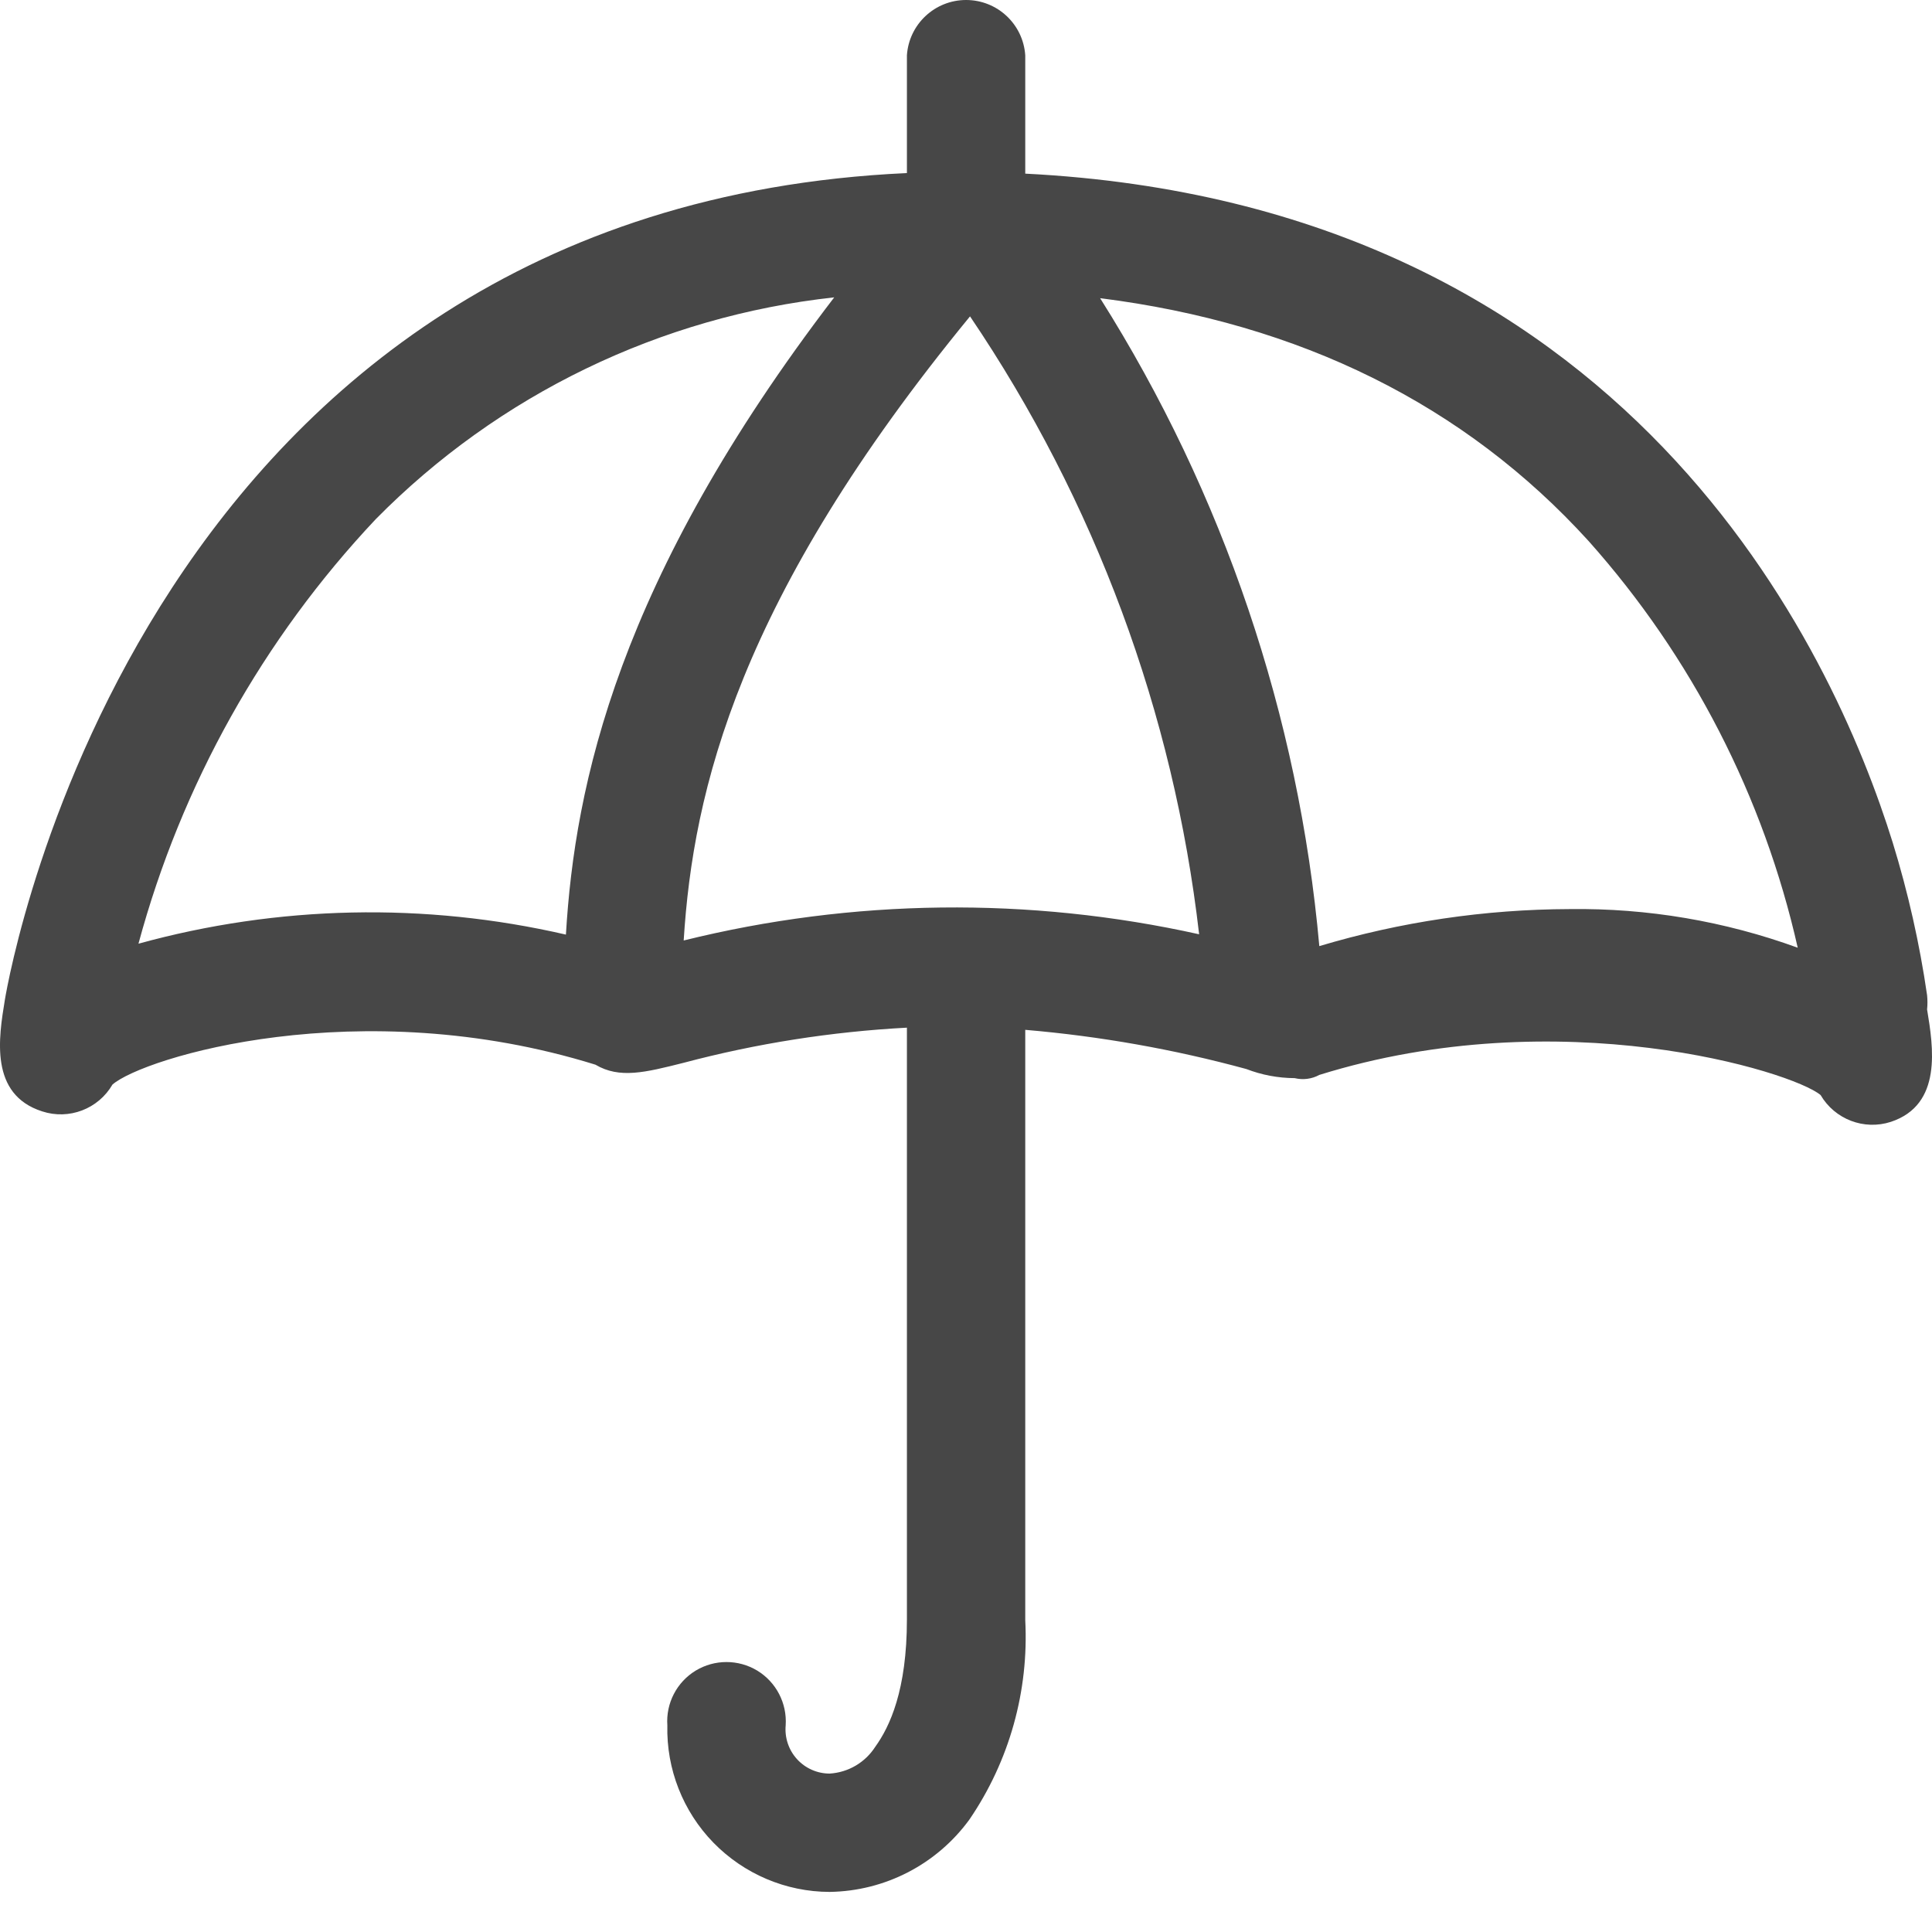 <?xml version="1.0" encoding="UTF-8"?>
<svg width="24px" height="24px" viewBox="0 0 24 24" version="1.1" xmlns="http://www.w3.org/2000/svg" xmlns:xlink="http://www.w3.org/1999/xlink">
    <title>Icon/Outline/umbrella-outline</title>
    <g id="Icon/Outline/umbrella-outline" stroke="none" stroke-width="1" fill="none" fill-rule="evenodd">
        <g id="Group" fill="#474747" fill-rule="nonzero">
            <g id="Outline">
                <path d="M23.939,12.54 L23.939,12.54 C23.945,12.481 23.945,12.422 23.939,12.363 C23.846,11.721 23.703,11.087 23.512,10.467 C22.772,8.087 20.246,2.537 12.736,2.157 L12.736,0.687 C12.71,0.3 12.389,0 12.001,0 C11.614,0 11.292,0.3 11.266,0.687 L11.266,2.15 C1.804,2.584 0.127,12.02 0.06,12.423 C-0.016,12.89 -0.133,13.596 0.524,13.806 C0.857,13.915 1.221,13.776 1.397,13.473 C1.777,13.14 4.457,12.313 7.397,13.226 C7.697,13.403 8.013,13.323 8.49,13.203 C9.398,12.962 10.328,12.816 11.266,12.766 L11.266,20.116 C11.266,20.996 11.053,21.449 10.873,21.699 C10.748,21.894 10.538,22.018 10.306,22.032 C10.152,22.032 10.005,21.967 9.901,21.853 C9.797,21.739 9.746,21.586 9.76,21.433 C9.778,21.158 9.642,20.896 9.407,20.753 C9.172,20.611 8.877,20.611 8.642,20.753 C8.407,20.896 8.271,21.158 8.29,21.433 C8.277,21.976 8.484,22.502 8.863,22.891 C9.243,23.28 9.763,23.501 10.306,23.502 C10.995,23.492 11.638,23.159 12.043,22.602 C12.539,21.875 12.782,21.005 12.736,20.126 L12.736,12.793 C13.665,12.872 14.584,13.035 15.483,13.28 C15.674,13.354 15.878,13.392 16.083,13.393 C16.186,13.418 16.296,13.404 16.389,13.353 C19.373,12.423 22.259,13.306 22.616,13.603 C22.793,13.905 23.156,14.044 23.489,13.936 C24.132,13.723 24.016,13.006 23.939,12.54 Z M19.736,6.723 C21.016,8.159 21.909,9.897 22.332,11.773 C21.425,11.443 20.465,11.28 19.499,11.293 C18.446,11.296 17.399,11.451 16.389,11.753 C16.133,8.892 15.199,6.133 13.666,3.704 C16.146,4.017 18.193,5.024 19.736,6.723 Z M14.896,11.606 C12.785,11.137 10.593,11.163 8.493,11.683 C8.61,9.813 9.177,7.43 12.05,3.93 C13.602,6.223 14.579,8.856 14.896,11.606 Z M10.363,3.694 C7.673,7.207 7.14,9.753 7.03,11.61 C5.278,11.206 3.453,11.245 1.72,11.723 C2.253,9.75 3.265,7.938 4.667,6.45 C6.192,4.903 8.204,3.929 10.363,3.694 Z" id="Shape"></path>
            </g>
        </g>
    </g>
</svg>